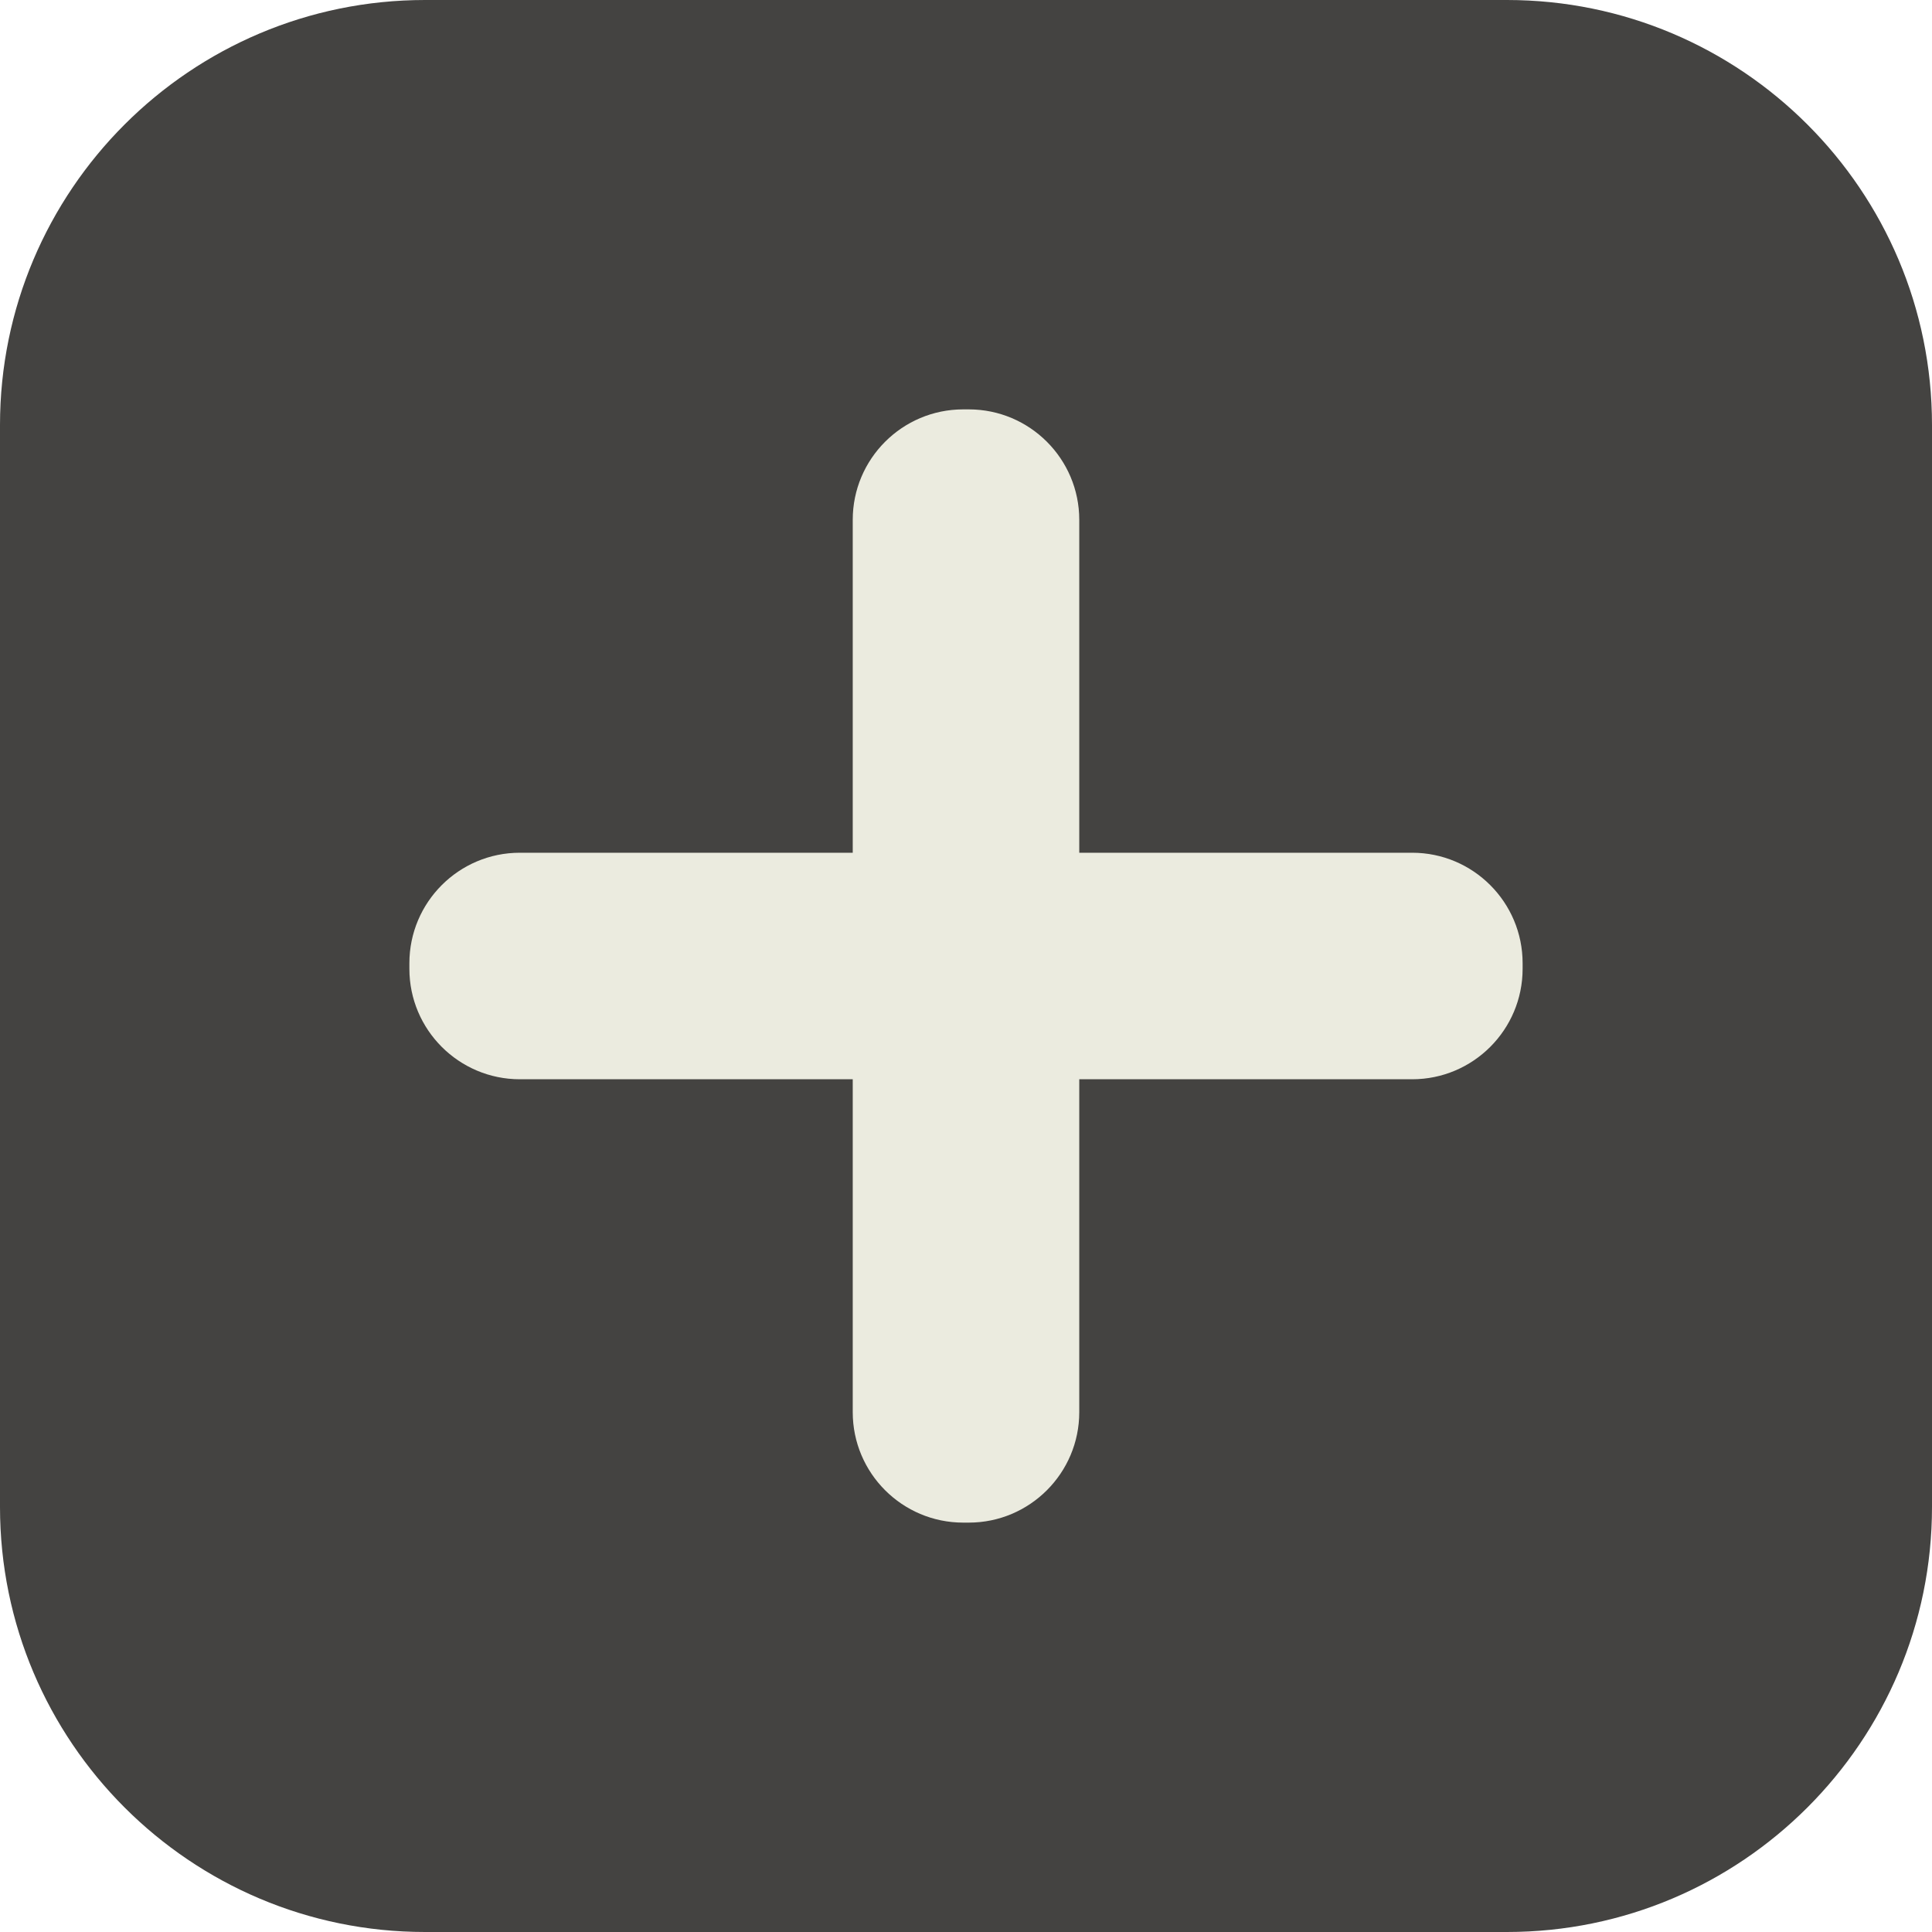 <?xml version="1.0" encoding="UTF-8" standalone="no"?><!-- Generator: Gravit.io --><svg xmlns="http://www.w3.org/2000/svg" xmlns:xlink="http://www.w3.org/1999/xlink" style="isolation:isolate" viewBox="482 212 269 269" width="269pt" height="269pt"><defs><clipPath id="_clipPath_q0YIncg1jlo8AQn5MBRSsbBuJRh84BC6"><rect x="482" y="212" width="269" height="269"/></clipPath></defs><g clip-path="url(#_clipPath_q0YIncg1jlo8AQn5MBRSsbBuJRh84BC6)"><path d="M 541.18 212 L 691.82 212 C 724.482 212 751 238.518 751 271.18 L 751 421.82 C 751 454.482 724.482 481 691.82 481 L 541.18 481 C 508.518 481 482 454.482 482 421.82 L 482 271.18 C 482 238.518 508.518 212 541.18 212 Z" style="stroke:none;fill:#444341;stroke-miterlimit:10;"/><path d="M 554.38 330.73 L 678.62 330.73 C 687.108 330.73 694 337.624 694 346.114 L 694 346.886 C 694 355.376 687.108 362.27 678.62 362.27 L 554.38 362.27 C 545.892 362.27 539 355.376 539 346.886 L 539 346.114 C 539 337.624 545.892 330.73 554.38 330.73 Z" style="stroke:none;fill:#EBEBDF;stroke-miterlimit:10;"/><path d="M 632.27 284.38 L 632.27 408.62 C 632.27 417.108 625.376 424 616.886 424 L 616.114 424 C 607.624 424 600.73 417.108 600.73 408.62 L 600.73 284.38 C 600.73 275.892 607.624 269 616.114 269 L 616.886 269 C 625.376 269 632.27 275.892 632.27 284.38 Z" style="stroke:none;fill:#EBEBDF;stroke-miterlimit:10;"/></g></svg>